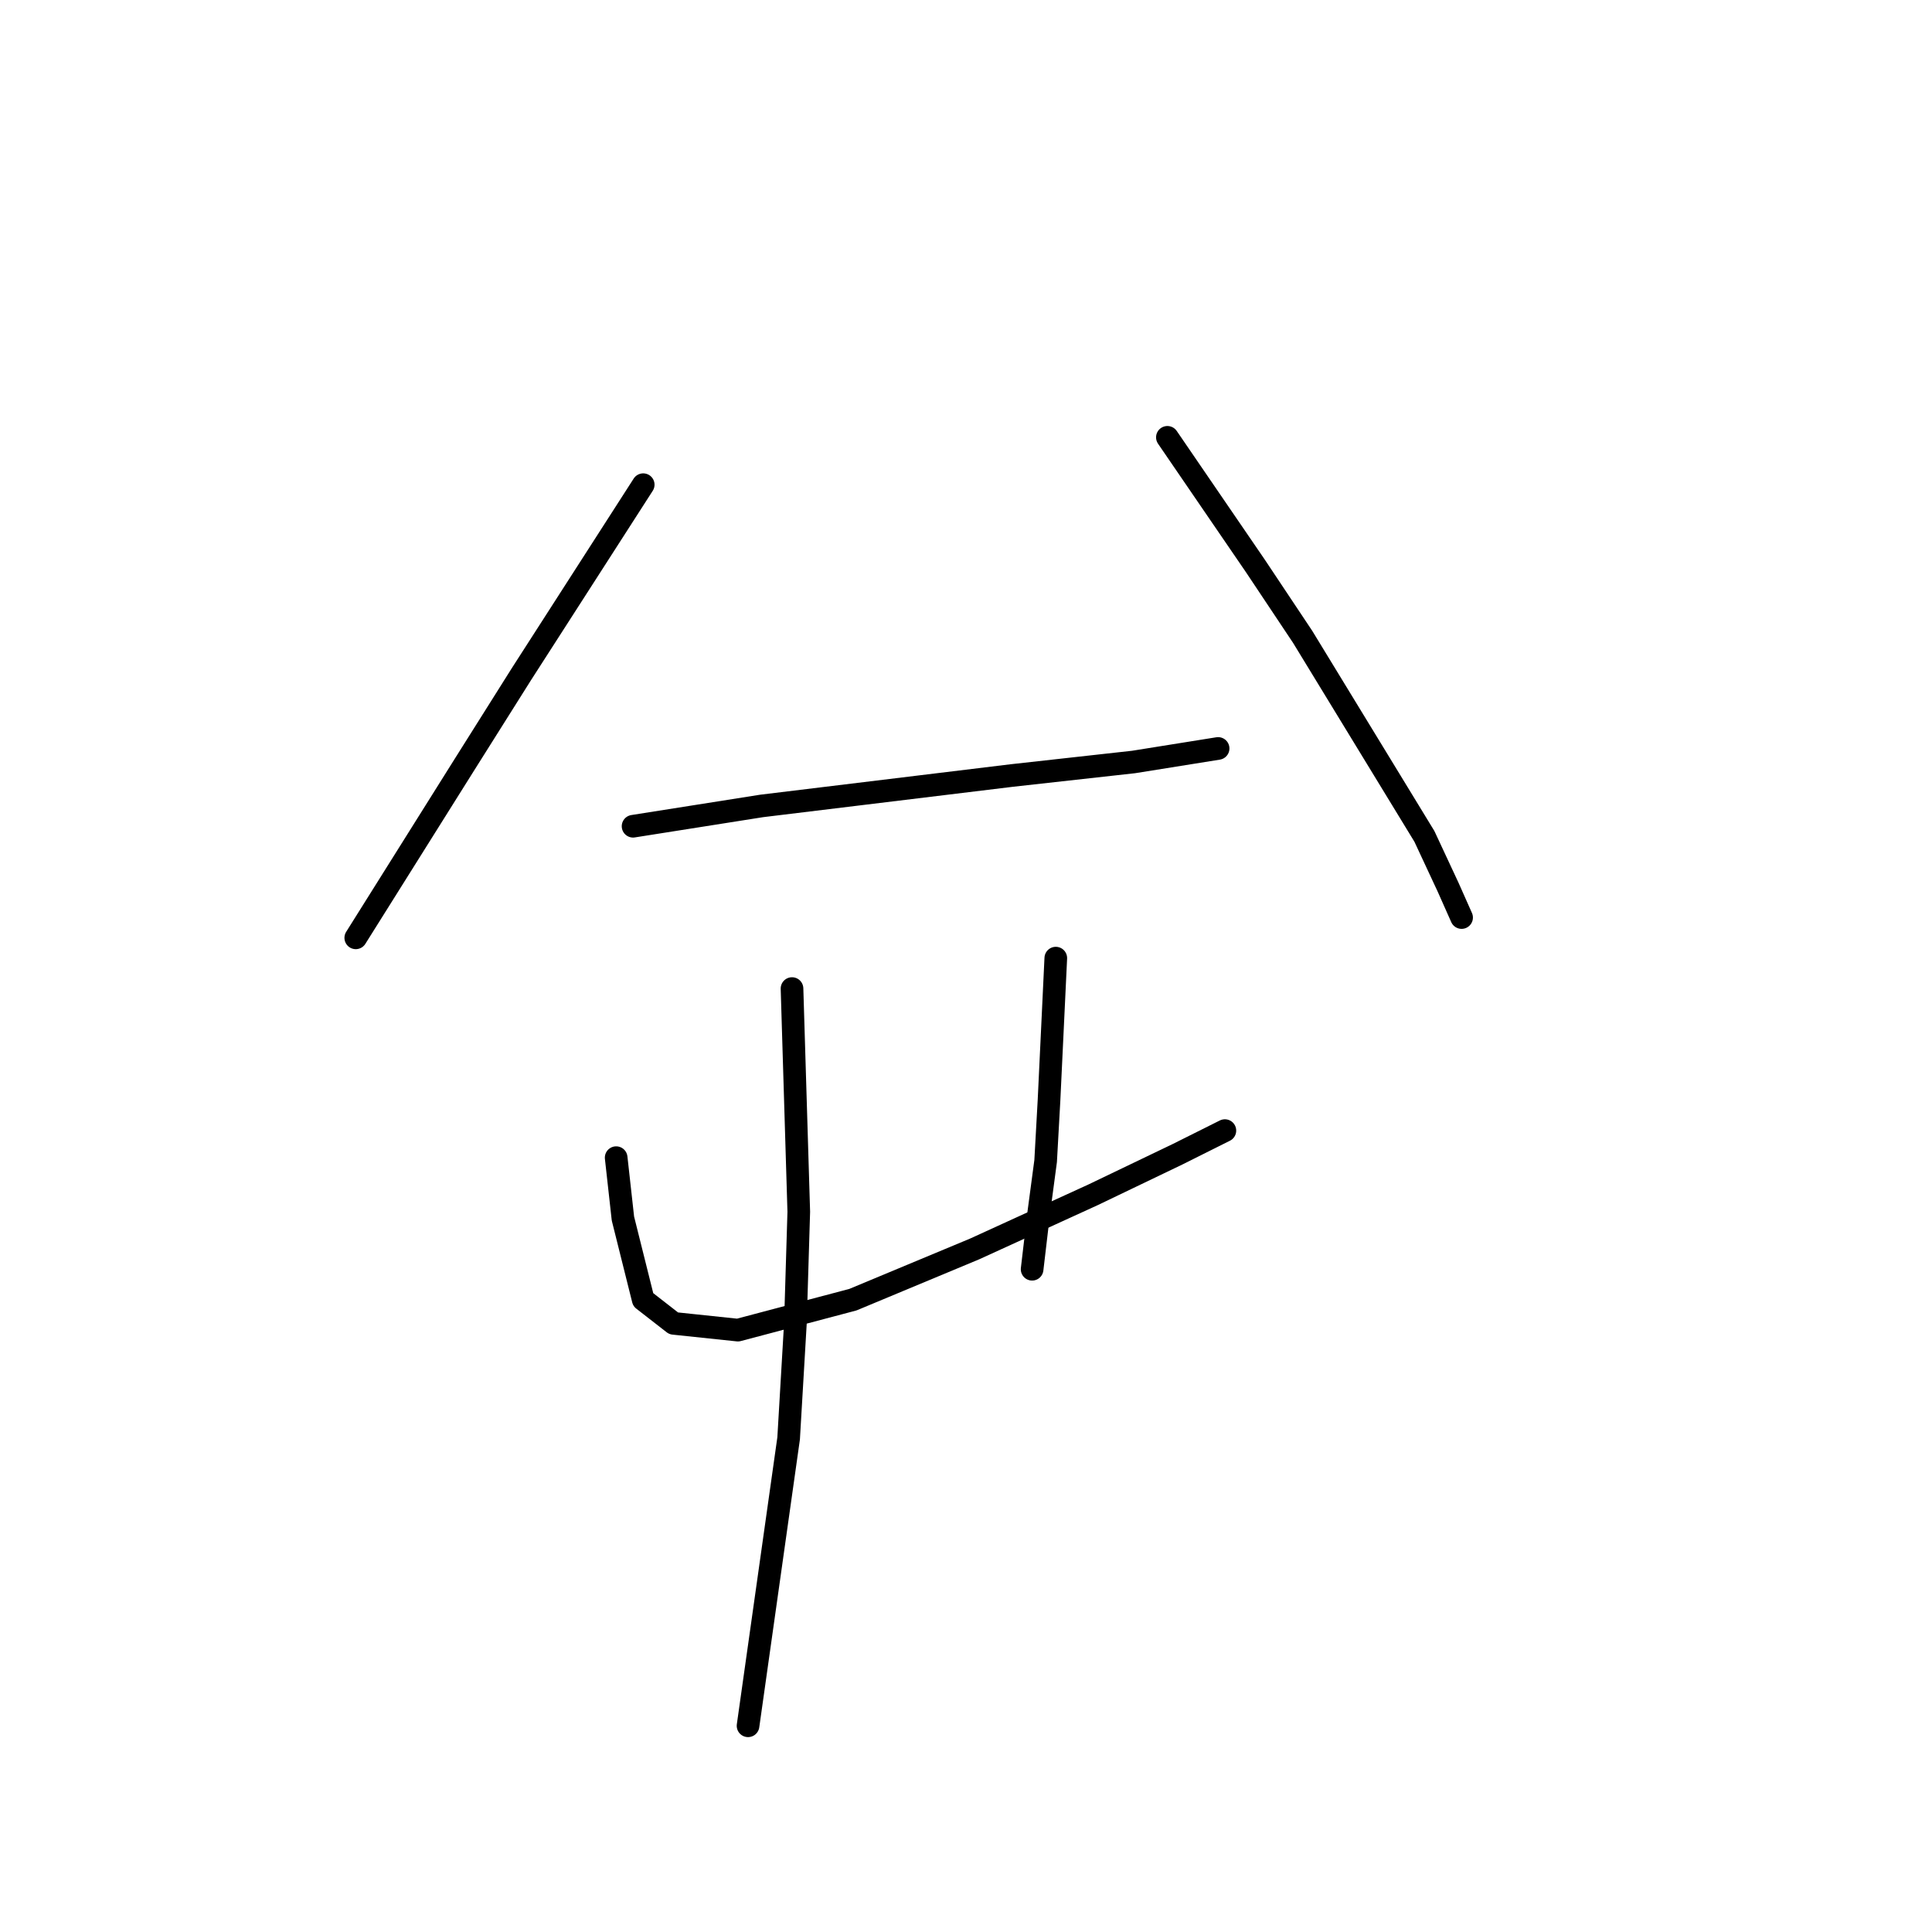 <?xml version="1.0" standalone="no"?>
    <svg width="256" height="256" xmlns="http://www.w3.org/2000/svg" version="1.1">
    <polyline stroke="black" stroke-width="3" stroke-linecap="round" fill="transparent" stroke-linejoin="round" points="85.229 64.223 77.164 76.769 69.098 89.316 61.48 101.415 47.141 124.268 47.141 124.268 " />
        <polyline stroke="black" stroke-width="3" stroke-linecap="round" fill="transparent" stroke-linejoin="round" points="83.885 109.481 92.399 108.137 100.913 106.792 134.072 102.759 150.204 100.967 161.406 99.174 161.406 99.174 " />
        <polyline stroke="black" stroke-width="3" stroke-linecap="round" fill="transparent" stroke-linejoin="round" points="154.685 57.949 160.51 66.463 166.336 74.977 172.609 84.387 188.741 110.825 191.877 117.547 193.67 121.58 193.67 121.58 " />
        <polyline stroke="black" stroke-width="3" stroke-linecap="round" fill="transparent" stroke-linejoin="round" points="81.645 153.395 82.093 157.428 82.541 161.461 85.229 172.215 89.262 175.352 97.776 176.248 113.012 172.215 129.143 165.493 144.827 158.324 156.029 152.947 162.303 149.81 162.303 149.81 " />
        <polyline stroke="black" stroke-width="3" stroke-linecap="round" fill="transparent" stroke-linejoin="round" points="139.898 126.957 139.45 136.367 139.001 145.777 138.553 153.843 137.657 160.564 136.761 168.182 136.761 168.182 " />
        <polyline stroke="black" stroke-width="3" stroke-linecap="round" fill="transparent" stroke-linejoin="round" points="104.946 130.99 105.394 145.777 105.842 160.564 105.394 175.352 104.498 190.587 99.12 228.676 99.12 228.676 " />
        </svg>
